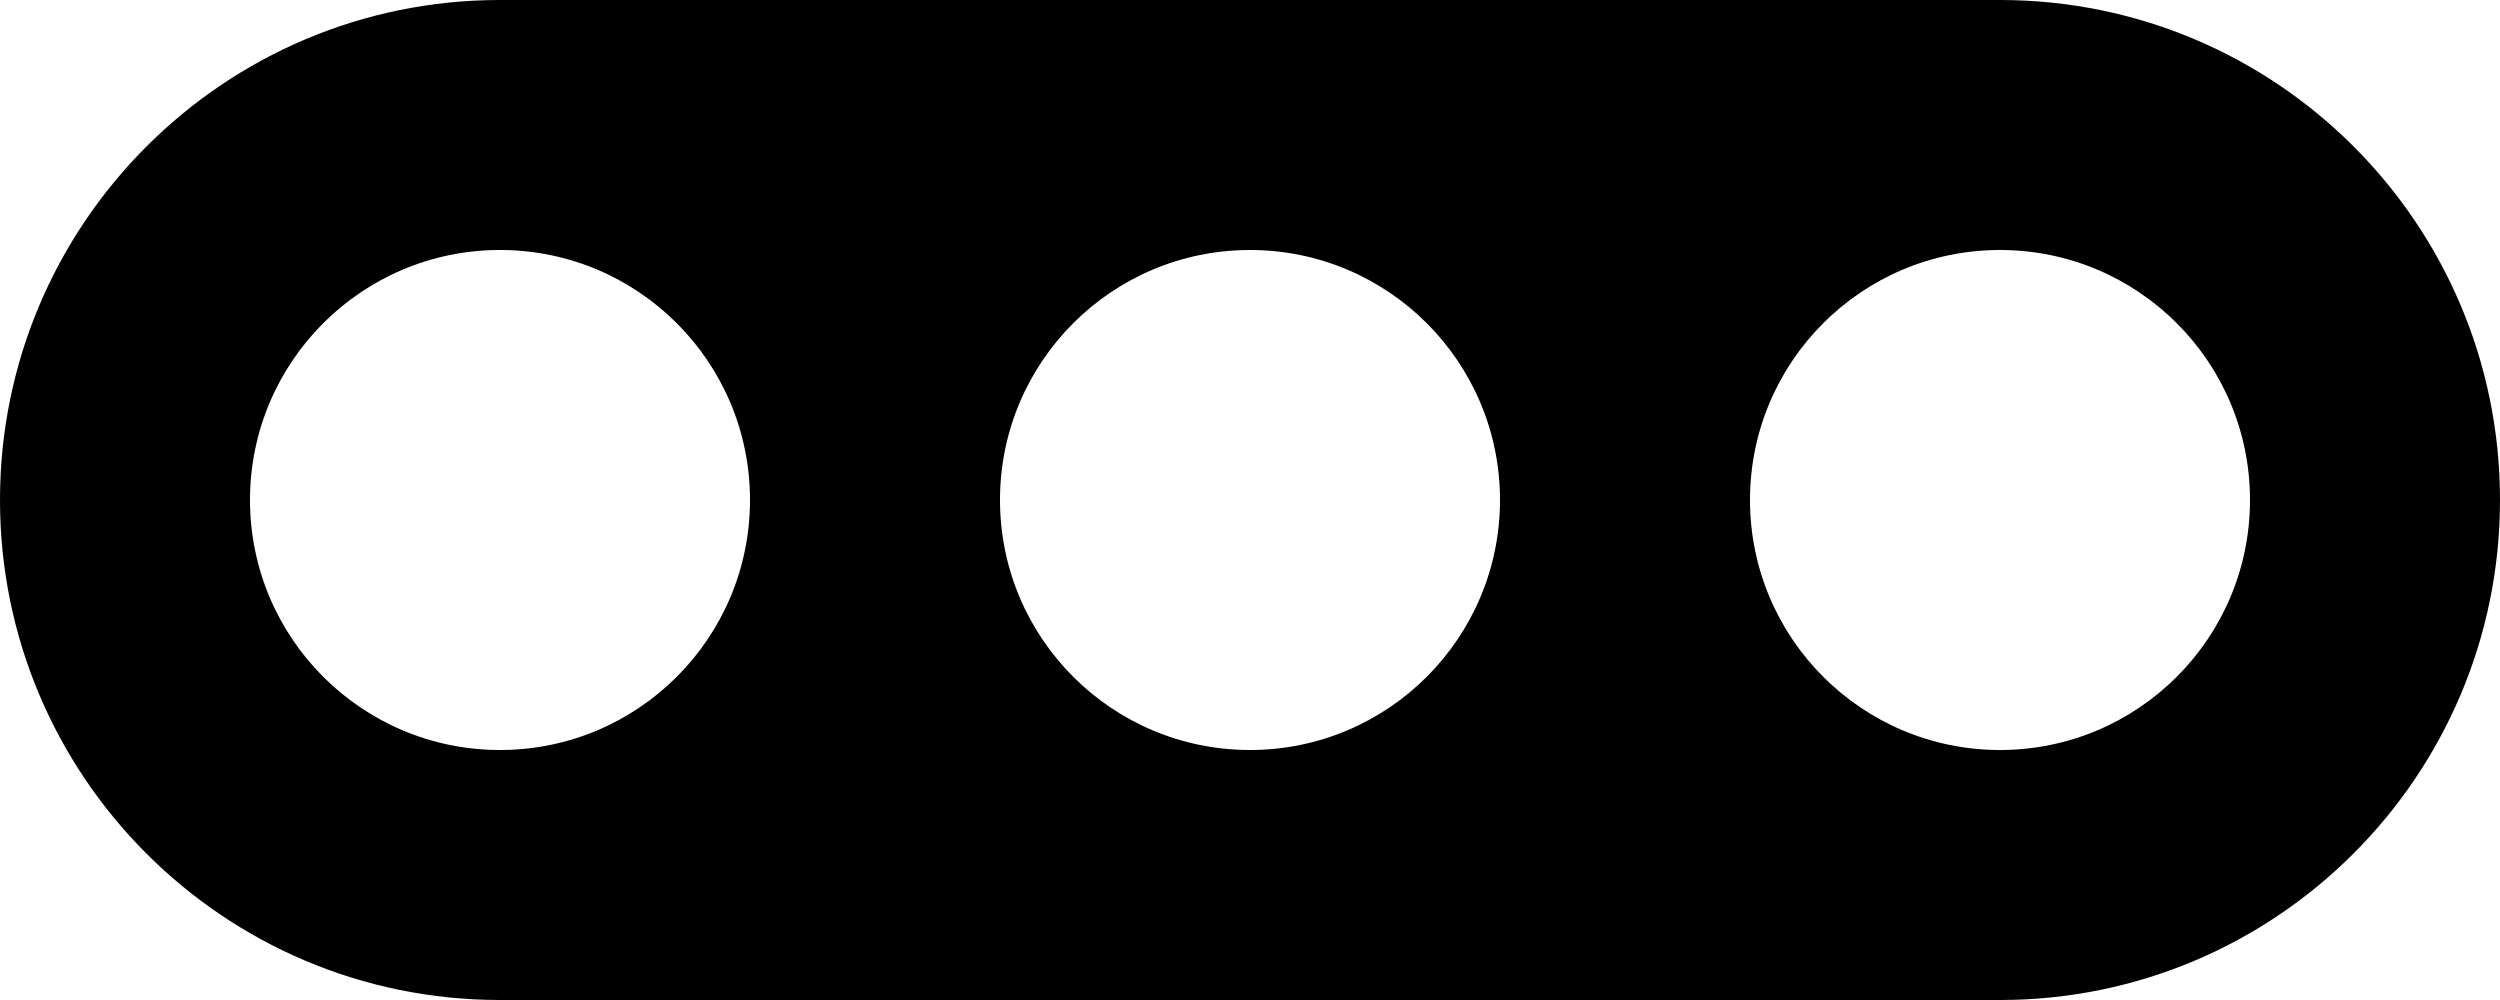 <?xml version="1.0" encoding="UTF-8" standalone="no"?>
<svg width="60px" height="24px" viewBox="0 0 60 24" version="1.1" xmlns="http://www.w3.org/2000/svg" xmlns:xlink="http://www.w3.org/1999/xlink">
            <path d="M0,12 C0,5.373 5.377,0 11.998,0 L48.002,0 C54.628,0 60,5.371 60,12 C60,18.627 54.623,24 48.002,24 L11.998,24 C5.372,24 0,18.629 0,12 Z M12,18 C15.314,18 18,15.314 18,12 C18,8.686 15.314,6 12,6 C8.686,6 6,8.686 6,12 C6,15.314 8.686,18 12,18 Z M30,18 C33.314,18 36,15.314 36,12 C36,8.686 33.314,6 30,6 C26.686,6 24,8.686 24,12 C24,15.314 26.686,18 30,18 Z M48,18 C51.314,18 54,15.314 54,12 C54,8.686 51.314,6 48,6 C44.686,6 42,8.686 42,12 C42,15.314 44.686,18 48,18 Z"></path>
</svg>